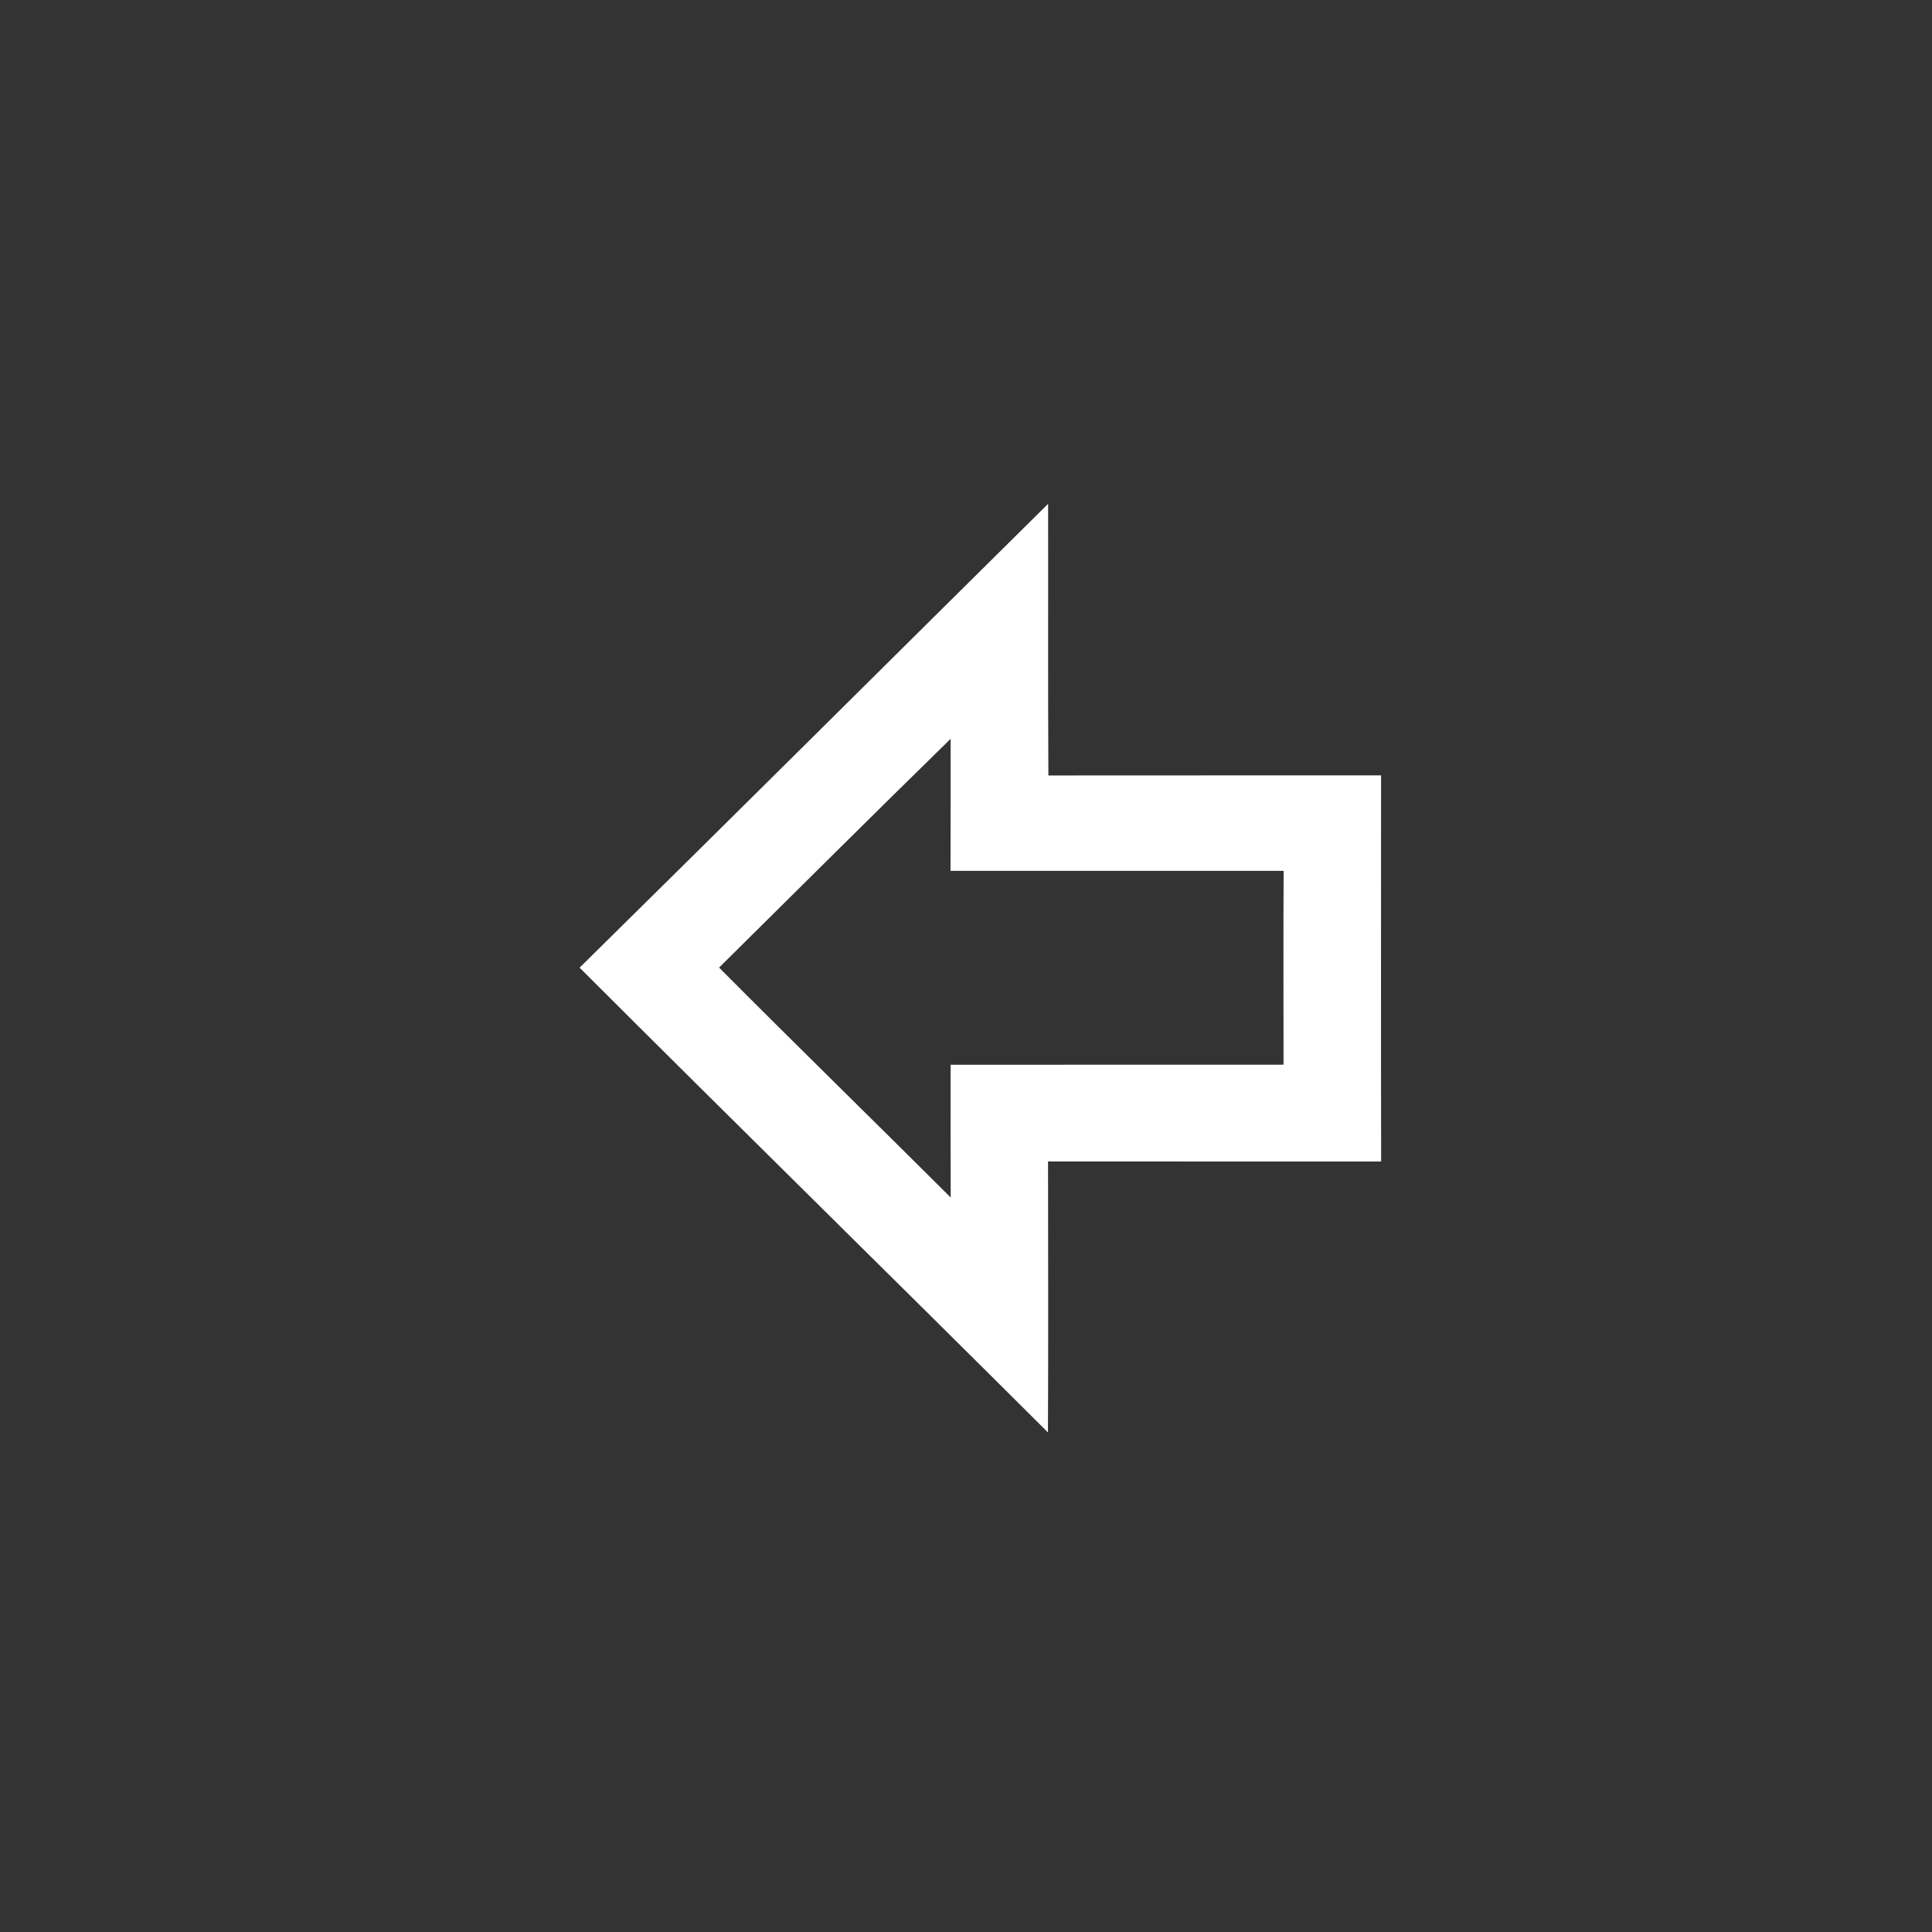 <svg width="50" height="50" viewBox="0 0 50 50" fill="none" xmlns="http://www.w3.org/2000/svg">
<rect x="0" y="0" width="50" height="50" fill="#333333" stroke="none"/>
<path d="M27.125 13.039C27.13 15.384 27.119 17.726 27.132 20.069C30 20.065 32.871 20.069 35.742 20.067C35.742 23.399 35.737 26.728 35.744 30.06C32.869 30.058 29.996 30.062 27.123 30.058C27.125 32.397 27.132 34.735 27.121 37.071C23.091 33.054 19.026 29.067 15 25.043C19.052 21.052 23.082 17.039 27.125 13.039ZM24.602 19.121C22.593 21.084 20.606 23.067 18.61 25.041C20.595 27.037 22.61 29.002 24.604 30.991C24.602 29.847 24.599 28.7 24.602 27.556L33.218 27.554C33.216 25.881 33.212 24.209 33.22 22.537H24.599C24.602 21.397 24.604 20.259 24.602 19.121Z" fill="white"/>
</svg>
